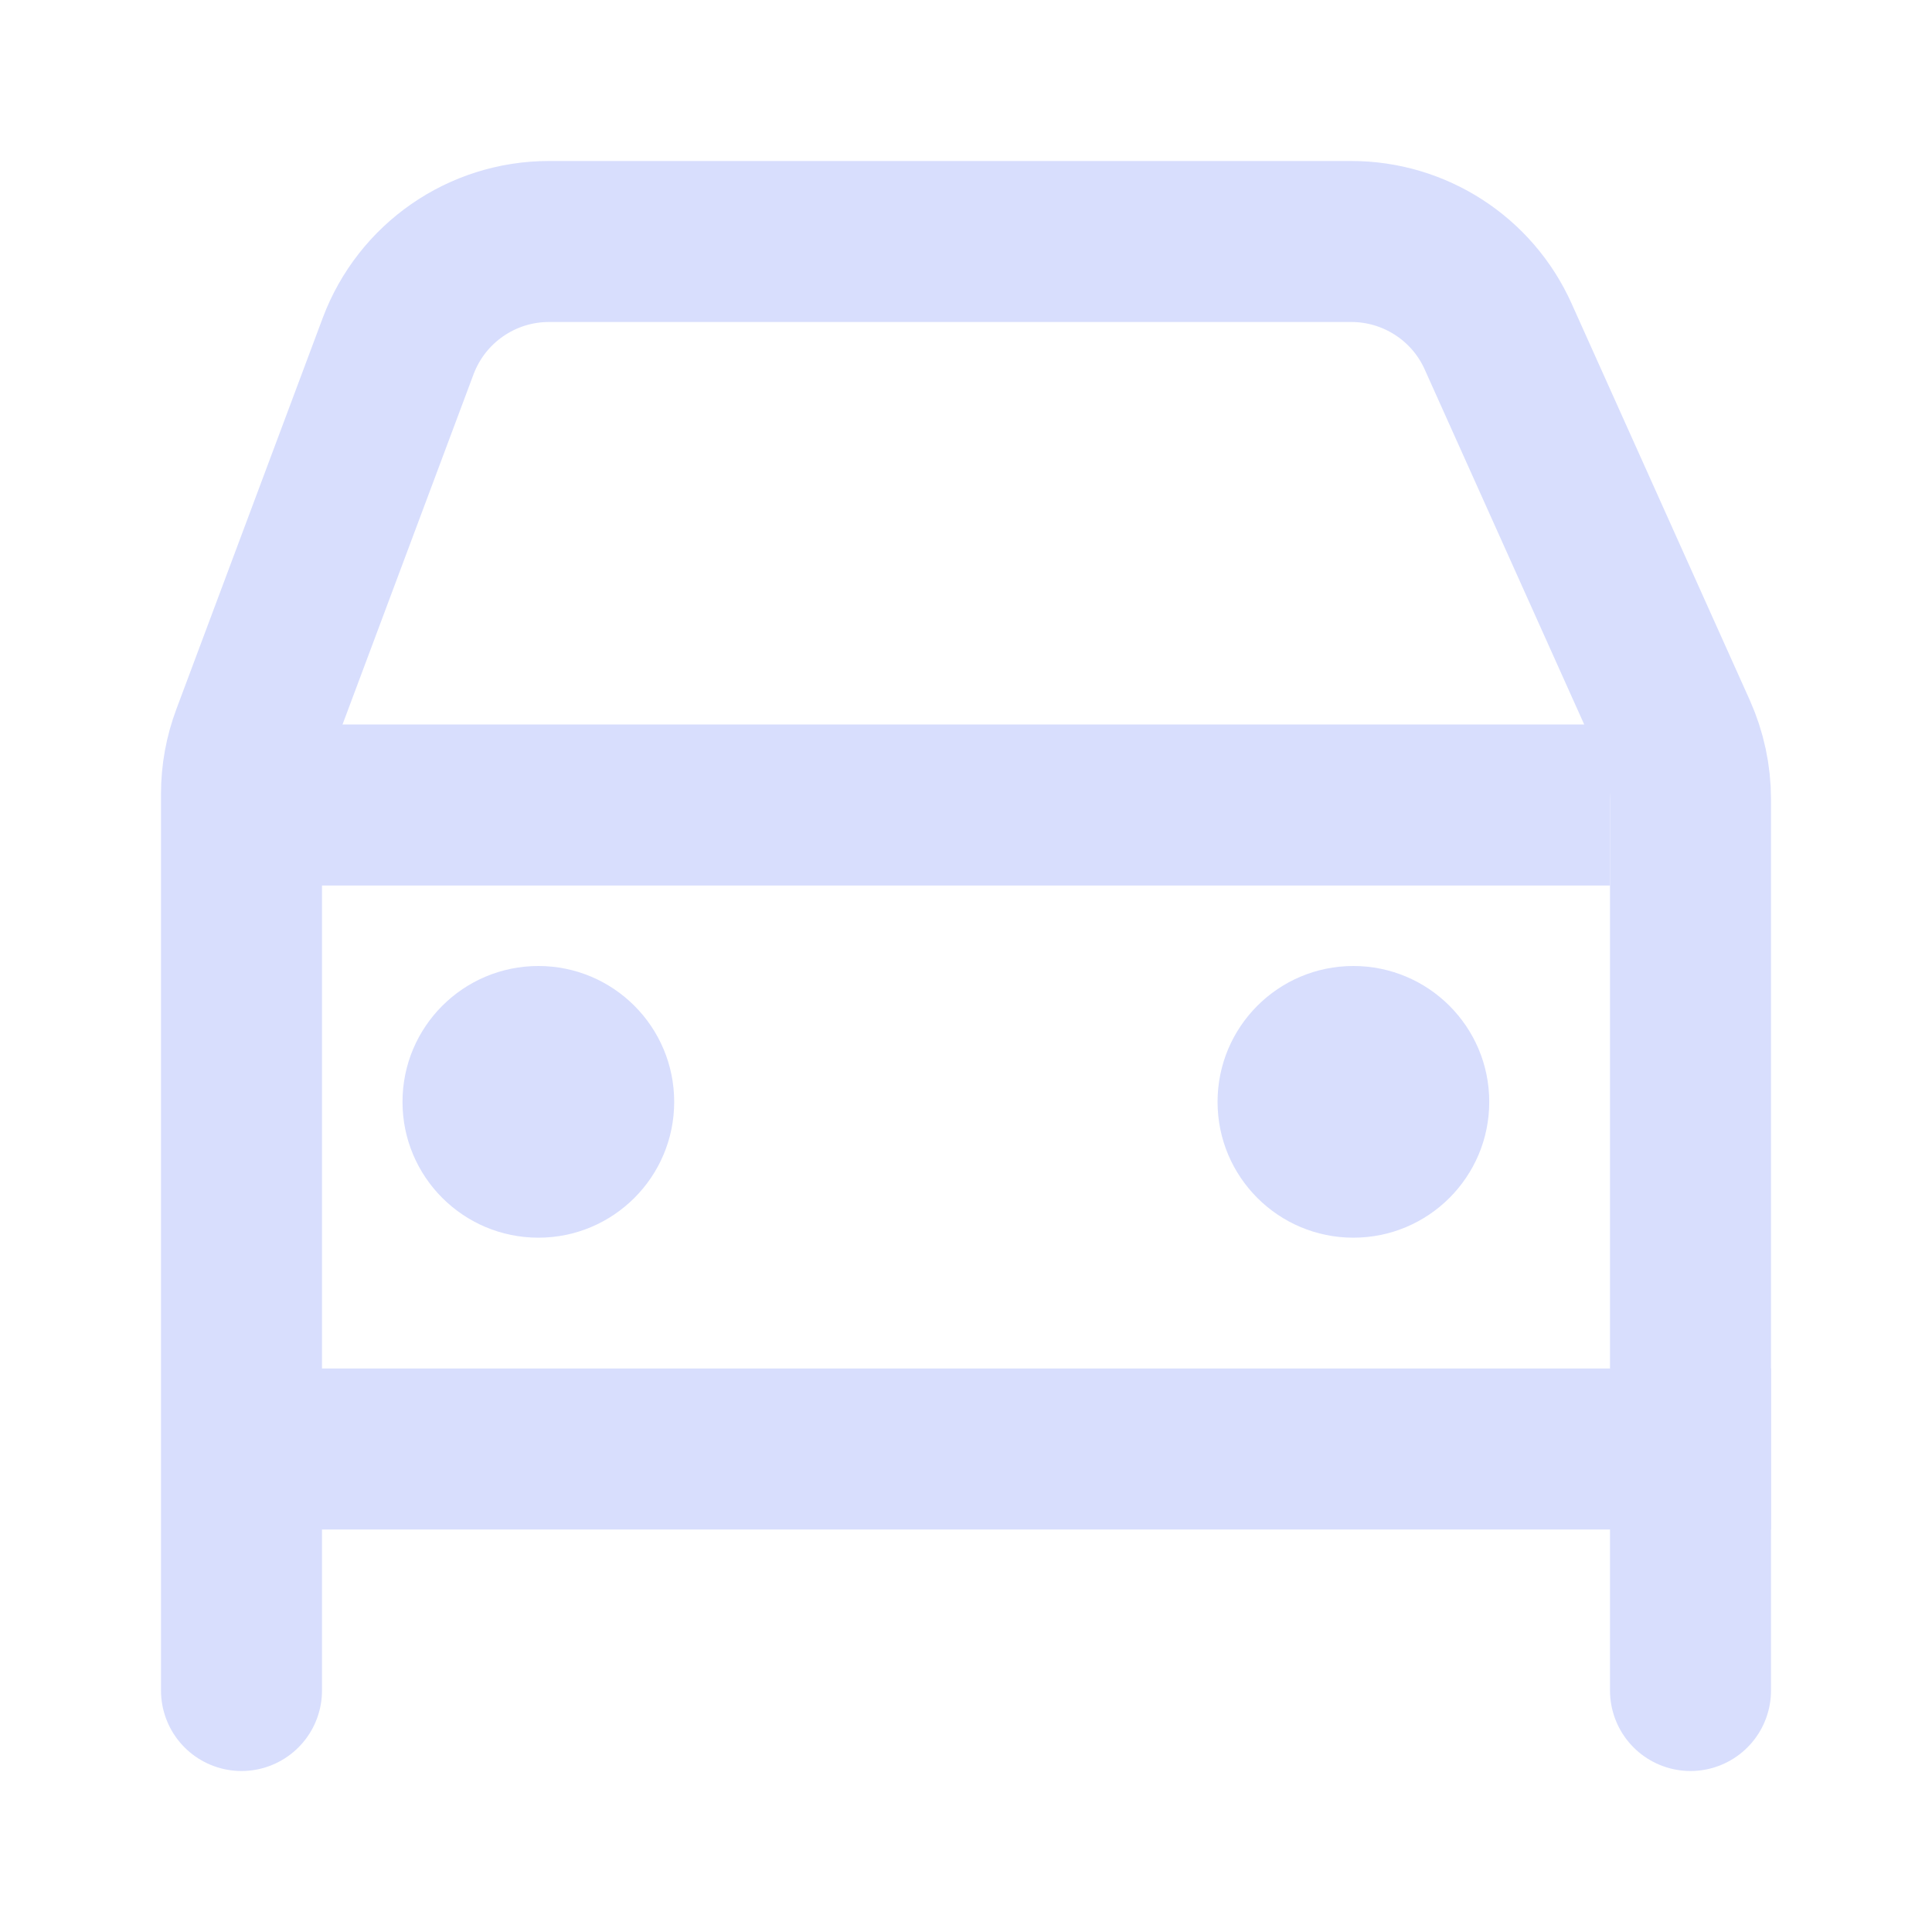 <svg width="24" height="24" viewBox="0 0 24 24" fill="none" xmlns="http://www.w3.org/2000/svg">
<g id="directions_car_black_24dp 1">
<g id="Group 4">
<path id="Vector" d="M6.688 15.375C7.619 15.375 8.375 14.62 8.375 13.688C8.375 12.755 7.619 12 6.688 12C5.756 12 5 12.755 5 13.688C5 14.62 5.756 15.375 6.688 15.375Z" fill="#D8DEFD"/>
<path id="Vector_2" d="M16.812 15.375C17.744 15.375 18.5 14.62 18.5 13.688C18.5 12.755 17.744 12 16.812 12C15.88 12 15.125 12.755 15.125 13.688C15.125 14.62 15.88 15.375 16.812 15.375Z" fill="#D8DEFD"/>
<path id="Vector 2" d="M3 10L20 10" stroke="#D8DEFD" stroke-width="2"/>
<path id="Vector 3" d="M3 18H22" stroke="#D8DEFD" stroke-width="2"/>
<path id="Vector 1" d="M3 21C3 20.614 3 13.361 3 9.861C3 9.622 3.043 9.385 3.127 9.161L4.946 4.299C5.239 3.518 5.985 3 6.819 3H16.787C17.574 3 18.289 3.462 18.611 4.181L20.825 9.109C20.94 9.367 21 9.646 21 9.928V21" stroke="#D8DEFD" stroke-width="2" stroke-linecap="round"/>
</g>
</g>
</svg>
